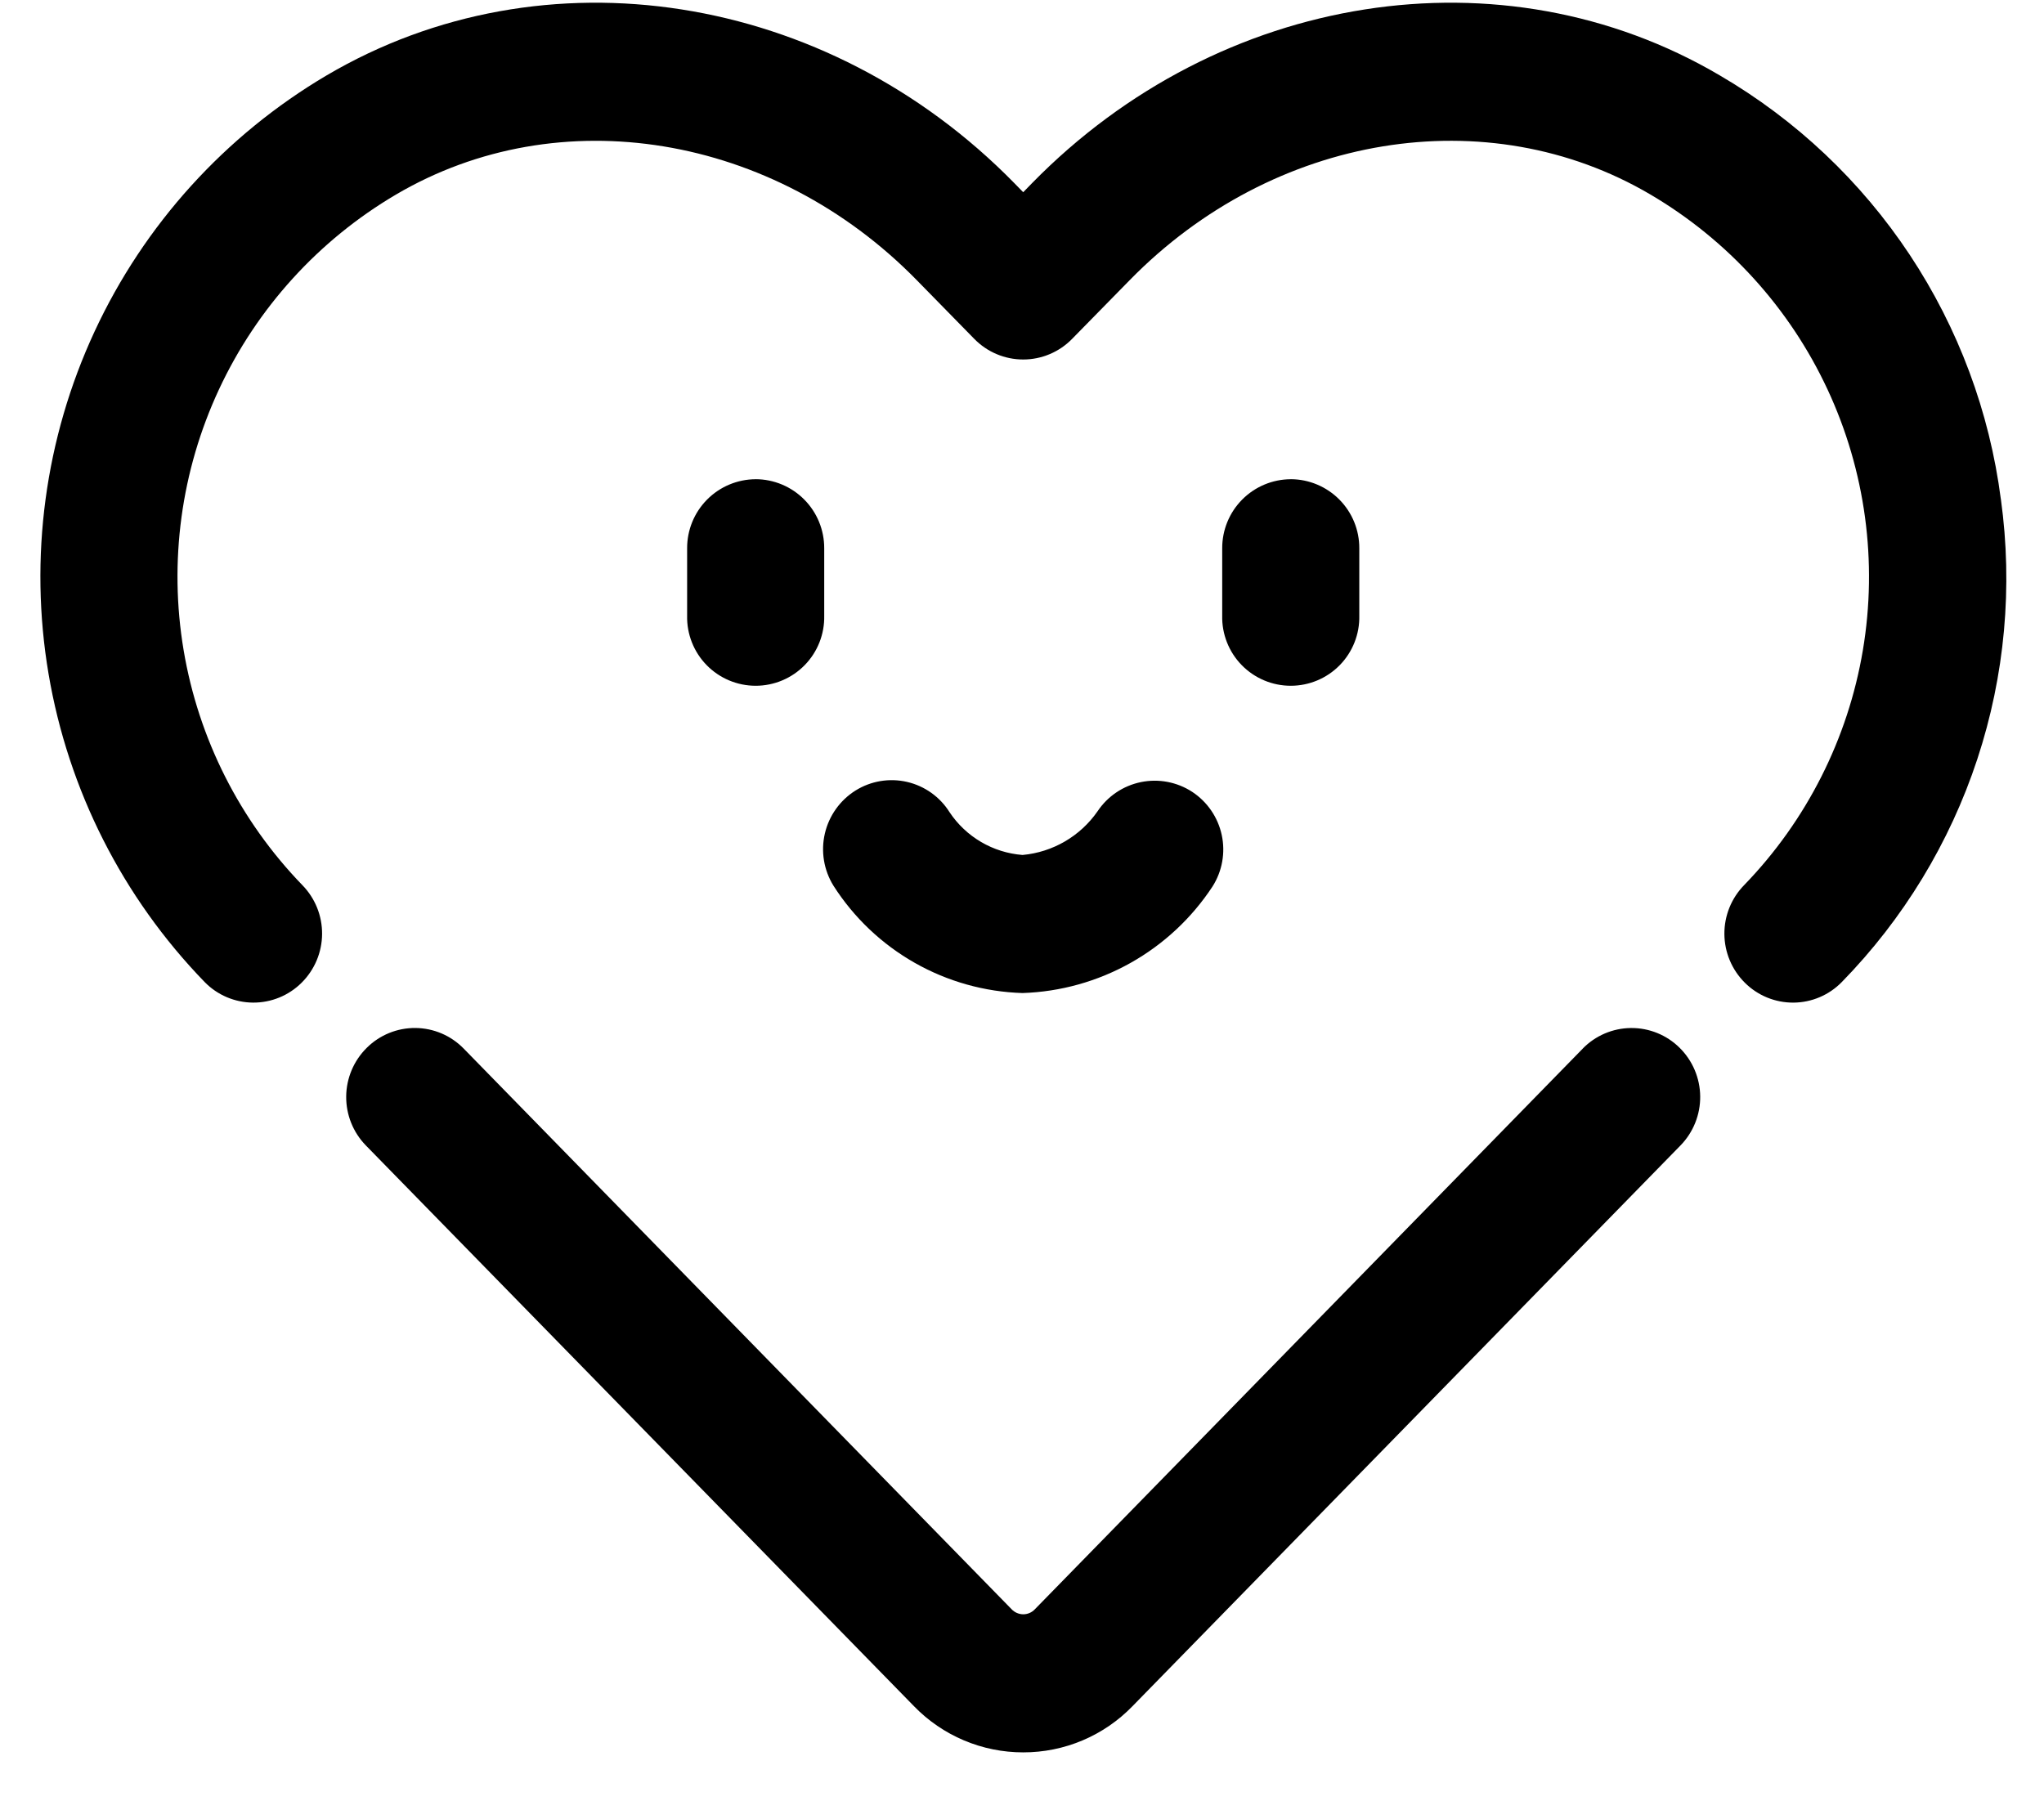 <svg xmlns="http://www.w3.org/2000/svg" xmlns:xlink="http://www.w3.org/1999/xlink" width="59" height="52" viewBox="0 0 59 52">
  <defs>
    <style>
      .cls-1 {
        fill: none;
      }

      .cls-2 {
        clip-path: url(#clip-path);
      }

      .cls-3 {
        clip-path: url(#clip-path-2);
      }
    </style>
    <clipPath id="clip-path">
      <rect id="crop" class="cls-1" width="59" height="52"/>
    </clipPath>
    <clipPath id="clip-path-2">
      <path id="Path_56" data-name="Path 56" class="cls-1" d="M34.416,22.861a1.982,1.982,0,0,0-2.735.559,2.963,2.963,0,0,1-2.165,1.261,2.788,2.788,0,0,1-2.108-1.236,1.971,1.971,0,0,0-2.714-.624,2,2,0,0,0-.637,2.746,6.717,6.717,0,0,0,5.459,3.1A6.831,6.831,0,0,0,35,25.59,1.992,1.992,0,0,0,34.416,22.861Zm2.842-9.027a1.987,1.987,0,0,0-1.979,1.994v1.945a1.979,1.979,0,1,0,3.957,0V15.827A1.986,1.986,0,0,0,37.258,13.833Zm-15.446,0a1.986,1.986,0,0,0-1.978,1.994v1.945a1.979,1.979,0,1,0,3.957,0V15.827A1.987,1.987,0,0,0,21.812,13.833ZM45.684,30.273,29.872,46.455a.46.46,0,0,1-.336.146.468.468,0,0,1-.336-.146L13.387,30.273a1.968,1.968,0,0,0-2.8-.025,2,2,0,0,0-.027,2.818L26.382,49.254a4.388,4.388,0,0,0,3.152,1.333h0a4.383,4.383,0,0,0,3.155-1.333L48.508,33.066a2,2,0,0,0-.025-2.818,1.97,1.97,0,0,0-2.8.025ZM57.755,14.414A16.632,16.632,0,0,0,49.644,2.178C43.368-1.52,35.205-.241,29.792,5.285l-.257.264-.258-.264C23.864-.241,15.7-1.52,9.425,2.178A16.807,16.807,0,0,0,5.907,28.349a1.969,1.969,0,0,0,2.8.019,2,2,0,0,0,.019-2.818,12.8,12.8,0,0,1,2.7-19.931C16.136,2.844,22.318,3.857,26.46,8.085l1.665,1.7a1.972,1.972,0,0,0,2.819,0l1.667-1.7c4.14-4.228,10.324-5.242,15.035-2.466a12.8,12.8,0,0,1,2.7,19.931,2,2,0,0,0,.018,2.818,1.968,1.968,0,0,0,2.8-.019,16.672,16.672,0,0,0,4.592-13.935Z"/>
    </clipPath>
  </defs>
  <g id="矢量智能对象" class="cls-2">
    <g id="Group_106" data-name="Group 106">
      <g id="Group_105" data-name="Group 105" class="cls-3">
        <rect id="Rectangle_53" data-name="Rectangle 53" width="71.487" height="65.366" transform="translate(-6.208 -7.351)"/>
      </g>
    </g>
  </g>
</svg>
